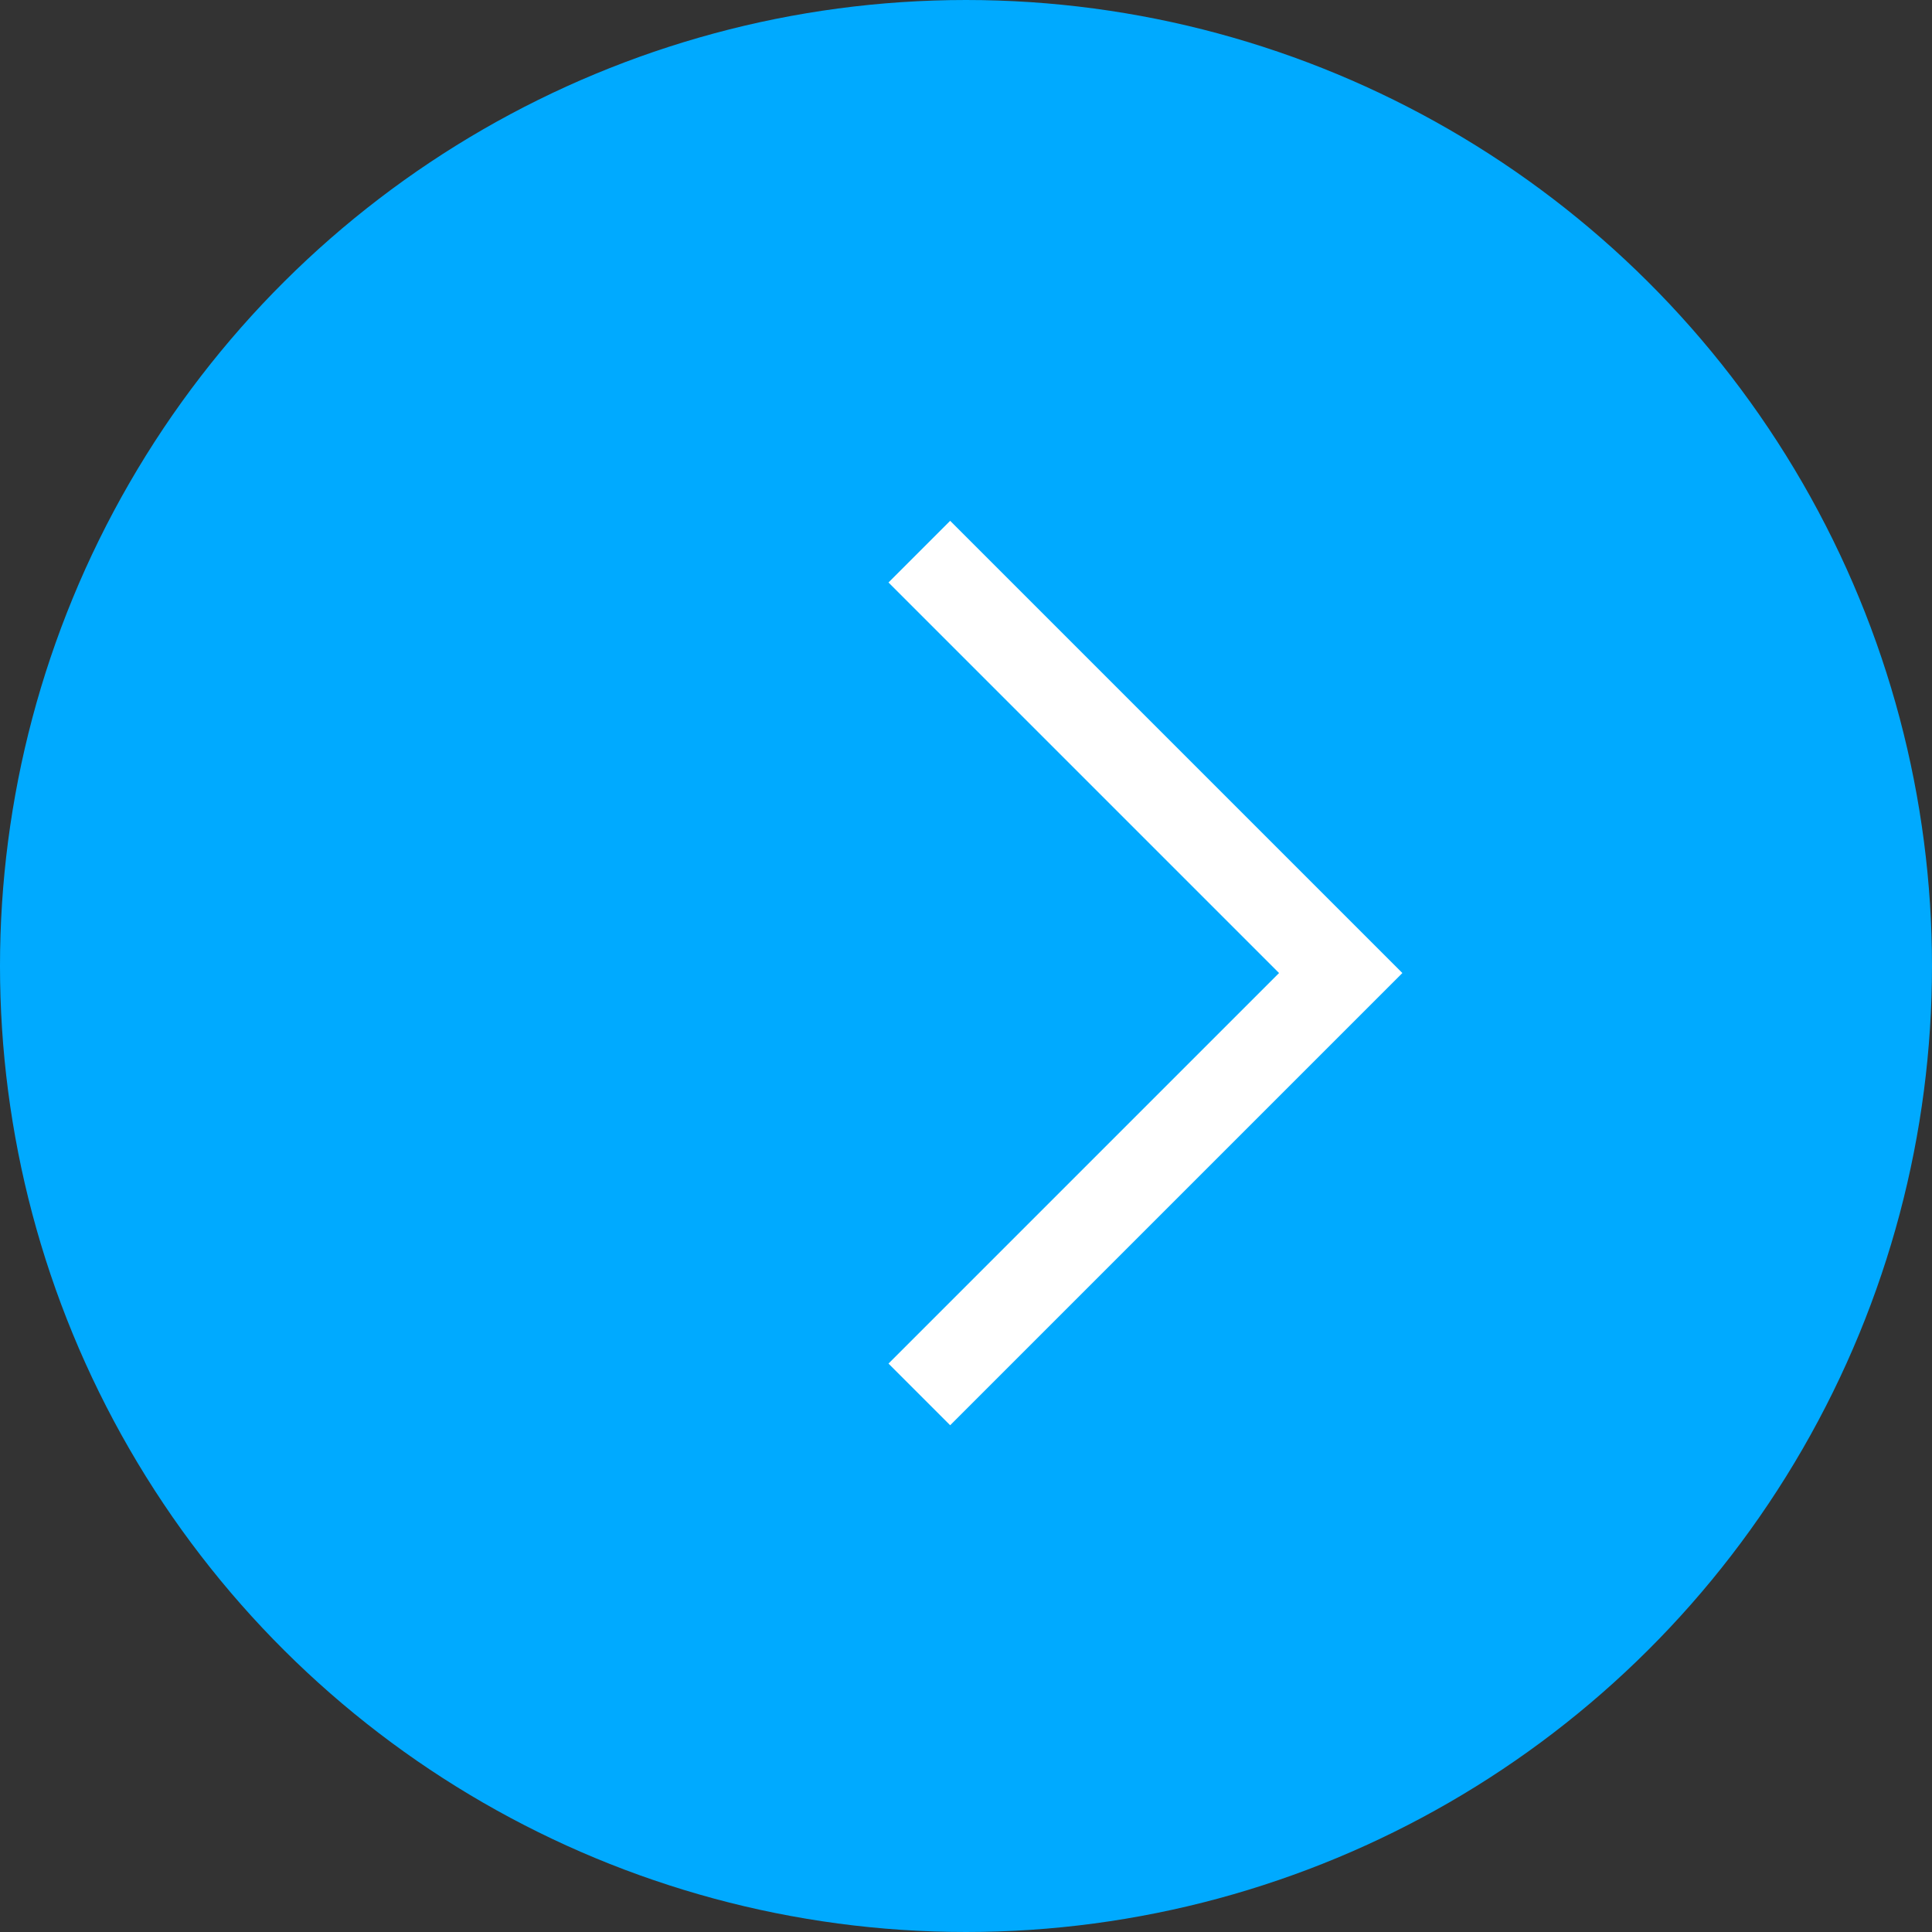 <svg width="61" height="61" viewBox="0 0 61 61" fill="none" xmlns="http://www.w3.org/2000/svg">
<rect x="0" y="0" width="61" height="61" fill="#333333" stroke="none"/>
<circle cx="30.5" cy="30.5" r="30.5" transform="rotate(-90 30.5 30.5)" fill="#00AAFF"/>
<path fill-rule="evenodd" clip-rule="evenodd" d="M28.053 43.053L30 45L42.331 32.669L44.278 30.722L44.278 30.722L42.331 28.775L42.331 28.775L30 16.444L28.053 18.391L40.384 30.722L28.053 43.053Z" fill="white"/>
</svg>
